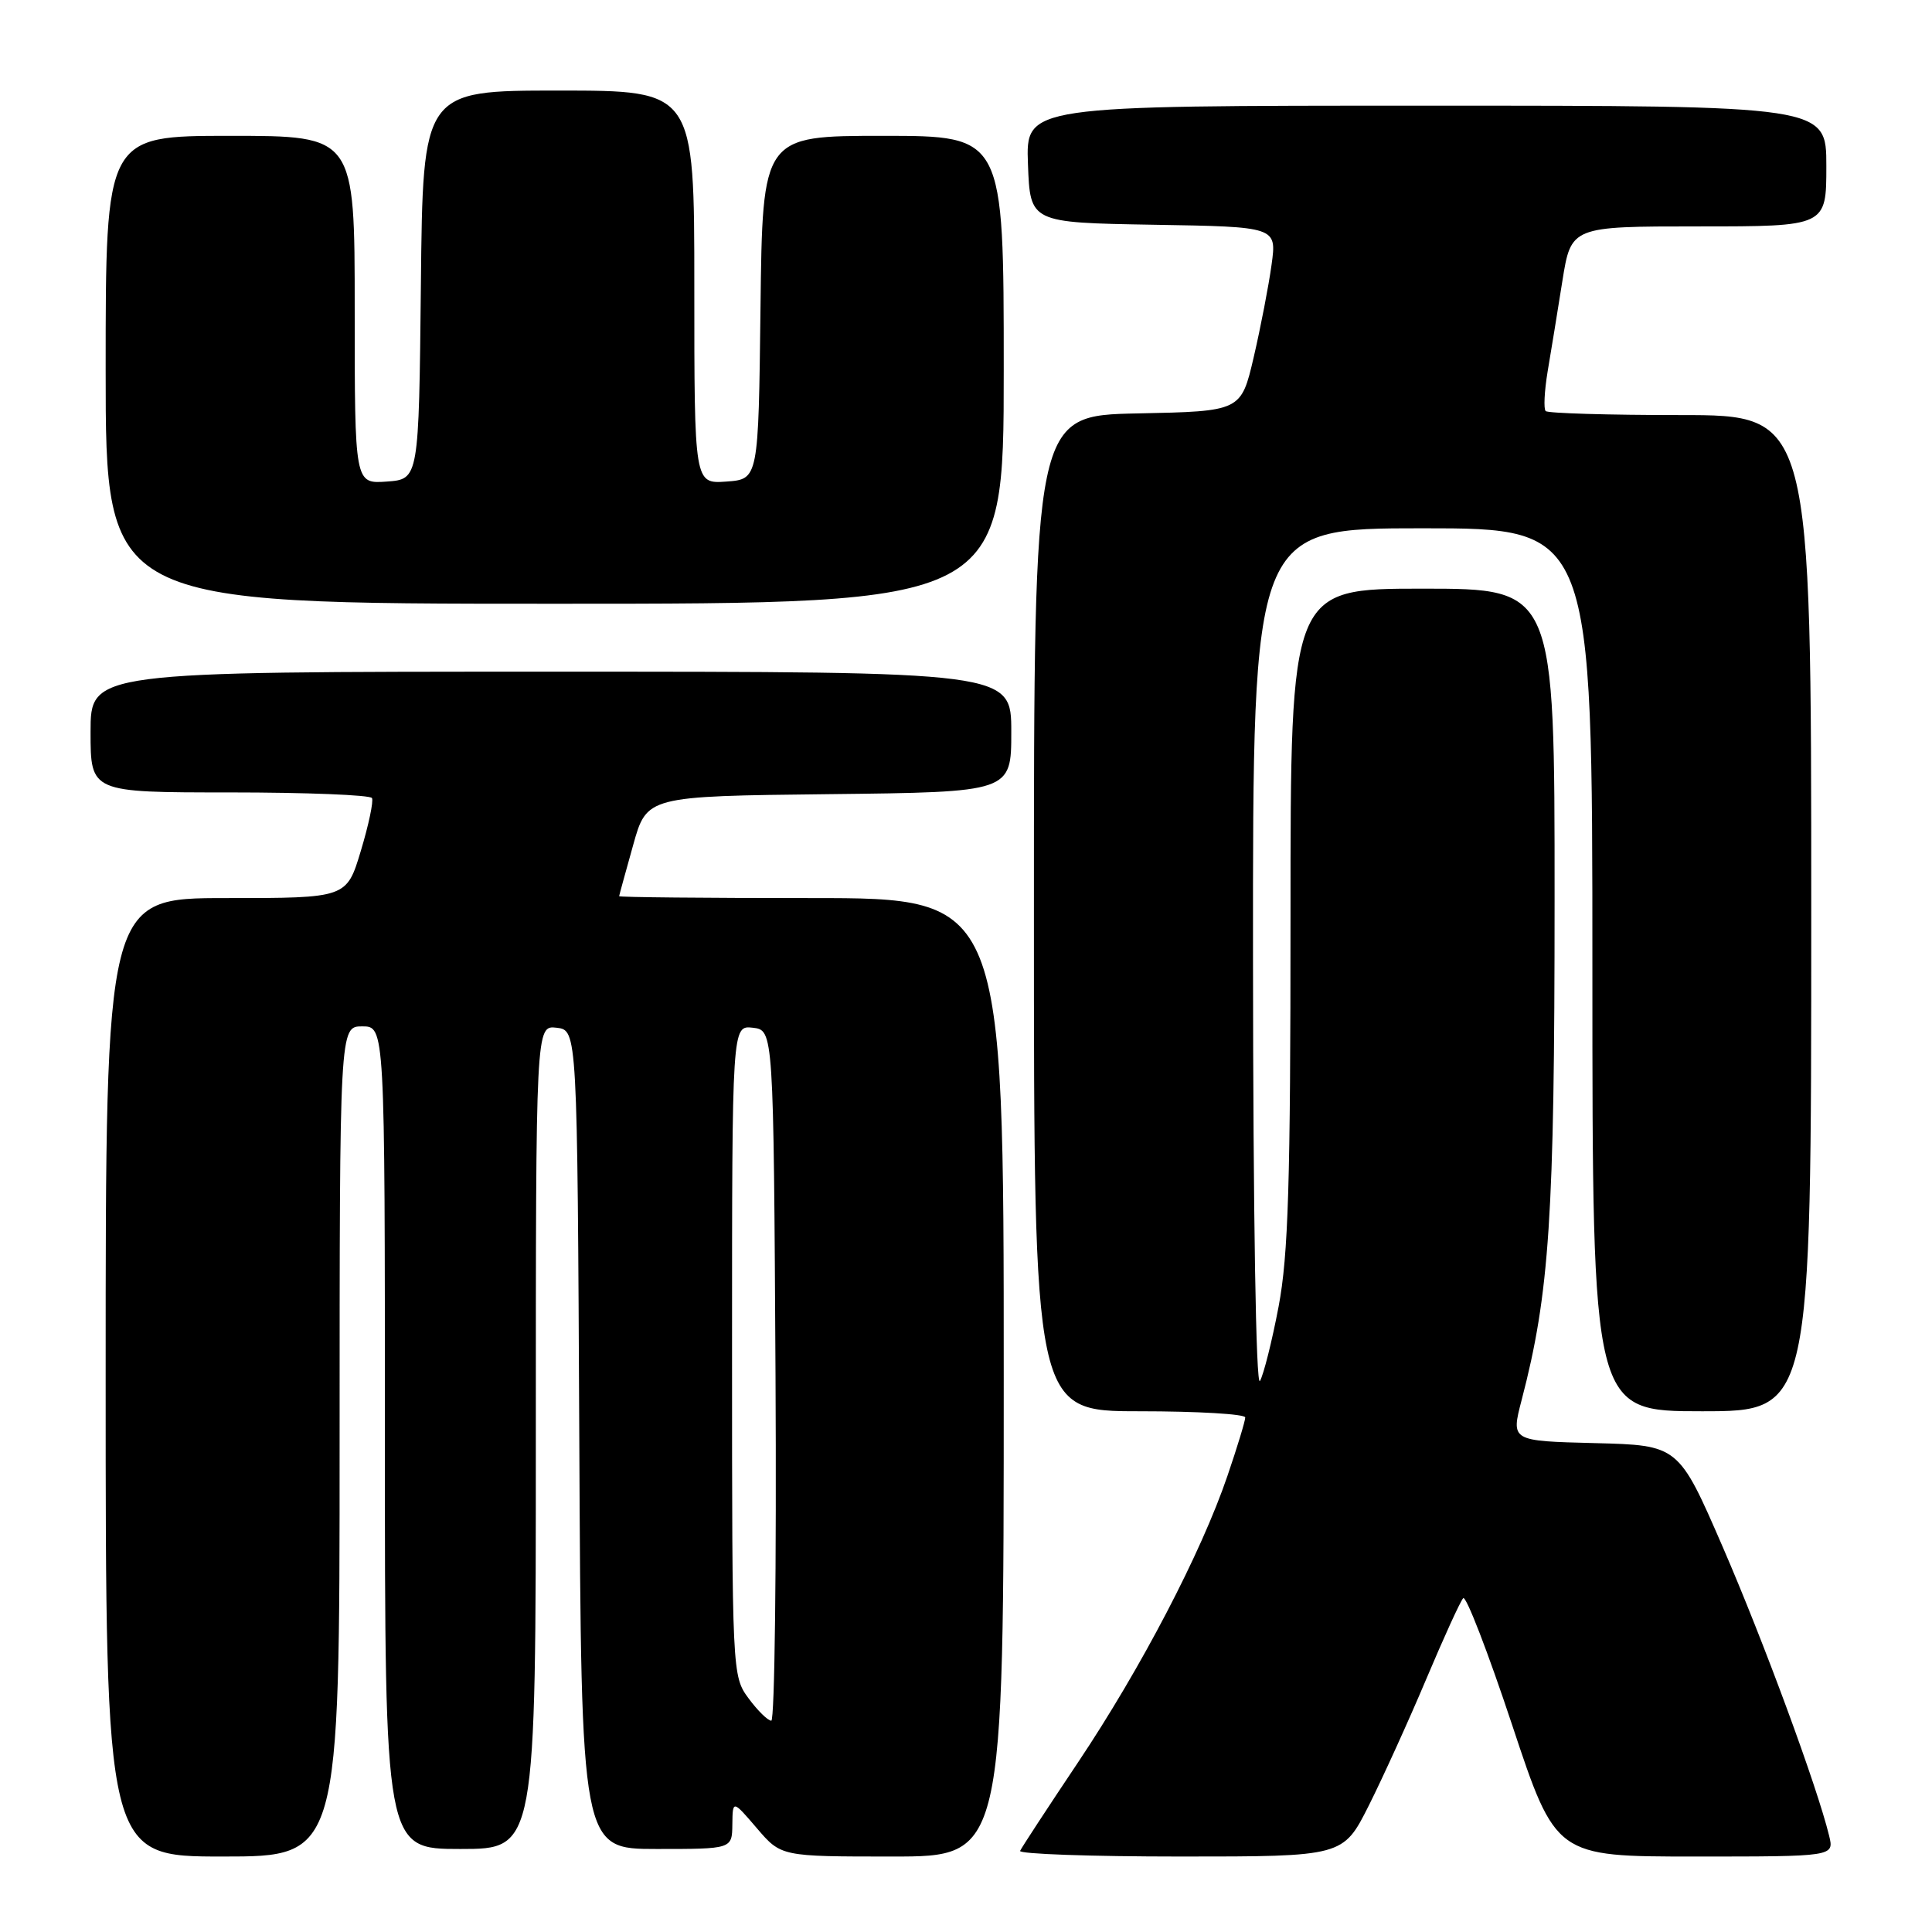 <?xml version="1.0" encoding="UTF-8" standalone="no"?>
<!DOCTYPE svg PUBLIC "-//W3C//DTD SVG 1.1//EN" "http://www.w3.org/Graphics/SVG/1.1/DTD/svg11.dtd" >
<svg xmlns="http://www.w3.org/2000/svg" xmlns:xlink="http://www.w3.org/1999/xlink" version="1.1" viewBox="0 0 256 256">
 <g >
 <path fill="currentColor"
d=" M 45.00 191.00 C 45.00 136.00 45.00 136.00 48.00 136.00 C 51.00 136.00 51.00 136.00 51.00 190.50 C 51.00 245.00 51.00 245.00 61.00 245.00 C 71.00 245.00 71.00 245.00 71.00 190.43 C 71.00 135.87 71.00 135.87 73.75 136.18 C 76.50 136.50 76.50 136.50 76.76 190.75 C 77.02 245.00 77.02 245.00 87.01 245.00 C 97.00 245.00 97.00 245.00 97.04 241.75 C 97.08 238.50 97.08 238.50 100.29 242.25 C 103.50 246.00 103.50 246.00 118.25 246.00 C 133.00 246.00 133.00 246.00 133.00 182.50 C 133.00 119.00 133.00 119.00 107.50 119.00 C 93.47 119.00 82.02 118.89 82.04 118.75 C 82.05 118.61 82.89 115.58 83.89 112.00 C 85.70 105.50 85.70 105.50 109.85 105.23 C 134.00 104.96 134.00 104.96 134.00 96.98 C 134.00 89.00 134.00 89.00 73.00 89.00 C 12.00 89.00 12.00 89.00 12.00 97.00 C 12.00 105.00 12.00 105.00 30.44 105.00 C 40.58 105.00 49.07 105.34 49.29 105.75 C 49.51 106.16 48.85 109.31 47.81 112.75 C 45.93 119.00 45.93 119.00 29.96 119.00 C 14.00 119.00 14.00 119.00 14.00 182.50 C 14.00 246.00 14.00 246.00 29.50 246.00 C 45.00 246.00 45.00 246.00 45.00 191.00 Z  M 181.37 239.25 C 183.23 235.54 186.66 228.00 188.98 222.50 C 191.30 217.00 193.50 212.17 193.88 211.77 C 194.25 211.37 197.16 218.91 200.35 228.52 C 206.15 246.00 206.15 246.00 224.59 246.00 C 243.04 246.00 243.04 246.00 242.37 243.25 C 240.79 236.75 233.69 217.48 228.28 205.00 C 222.42 191.50 222.42 191.50 211.31 191.22 C 200.21 190.94 200.21 190.94 201.62 185.53 C 205.32 171.36 205.99 161.21 205.99 119.25 C 206.00 78.00 206.00 78.00 188.50 78.00 C 171.00 78.00 171.00 78.00 171.00 121.39 C 171.00 156.80 170.71 166.31 169.42 173.13 C 168.55 177.72 167.43 182.16 166.95 182.99 C 166.42 183.88 166.05 160.98 166.03 127.25 C 166.00 70.00 166.00 70.00 188.50 70.00 C 211.00 70.00 211.00 70.00 211.00 128.50 C 211.00 187.00 211.00 187.00 225.50 187.00 C 240.00 187.00 240.00 187.00 240.00 121.00 C 240.00 55.00 240.00 55.00 222.67 55.00 C 213.13 55.00 205.10 54.76 204.81 54.47 C 204.52 54.19 204.64 51.82 205.07 49.22 C 205.51 46.63 206.39 41.24 207.02 37.25 C 208.18 30.00 208.18 30.00 225.09 30.00 C 242.00 30.00 242.00 30.00 242.00 22.00 C 242.00 14.00 242.00 14.00 188.96 14.00 C 135.92 14.00 135.92 14.00 136.21 21.75 C 136.50 29.50 136.50 29.50 152.84 29.78 C 169.18 30.05 169.18 30.05 168.49 35.07 C 168.11 37.84 167.05 43.34 166.13 47.30 C 164.45 54.50 164.45 54.50 150.73 54.78 C 137.00 55.06 137.00 55.06 137.00 121.03 C 137.00 187.00 137.00 187.00 151.00 187.00 C 158.70 187.00 165.00 187.37 165.00 187.82 C 165.00 188.28 163.94 191.77 162.64 195.57 C 159.17 205.76 151.21 221.01 142.86 233.50 C 138.81 239.55 135.35 244.84 135.17 245.25 C 134.98 245.66 144.54 246.00 156.40 246.00 C 177.97 246.00 177.97 246.00 181.37 239.25 Z  M 133.00 49.00 C 133.00 18.00 133.00 18.00 117.02 18.00 C 101.04 18.00 101.04 18.00 100.77 40.75 C 100.50 63.50 100.50 63.50 96.25 63.81 C 92.00 64.11 92.00 64.11 92.00 38.06 C 92.00 12.00 92.00 12.00 74.02 12.00 C 56.03 12.00 56.03 12.00 55.77 37.75 C 55.50 63.50 55.50 63.50 51.25 63.81 C 47.00 64.11 47.00 64.11 47.00 41.06 C 47.00 18.00 47.00 18.00 30.50 18.00 C 14.00 18.00 14.00 18.00 14.00 49.00 C 14.00 80.00 14.00 80.00 73.50 80.00 C 133.00 80.00 133.00 80.00 133.00 49.00 Z  M 99.19 225.04 C 97.02 222.10 97.00 221.75 97.00 178.97 C 97.00 135.87 97.00 135.87 99.75 136.18 C 102.50 136.50 102.50 136.50 102.76 182.25 C 102.90 207.41 102.65 228.00 102.20 228.00 C 101.75 228.00 100.39 226.67 99.19 225.04 Z "/>
</g>
</svg>